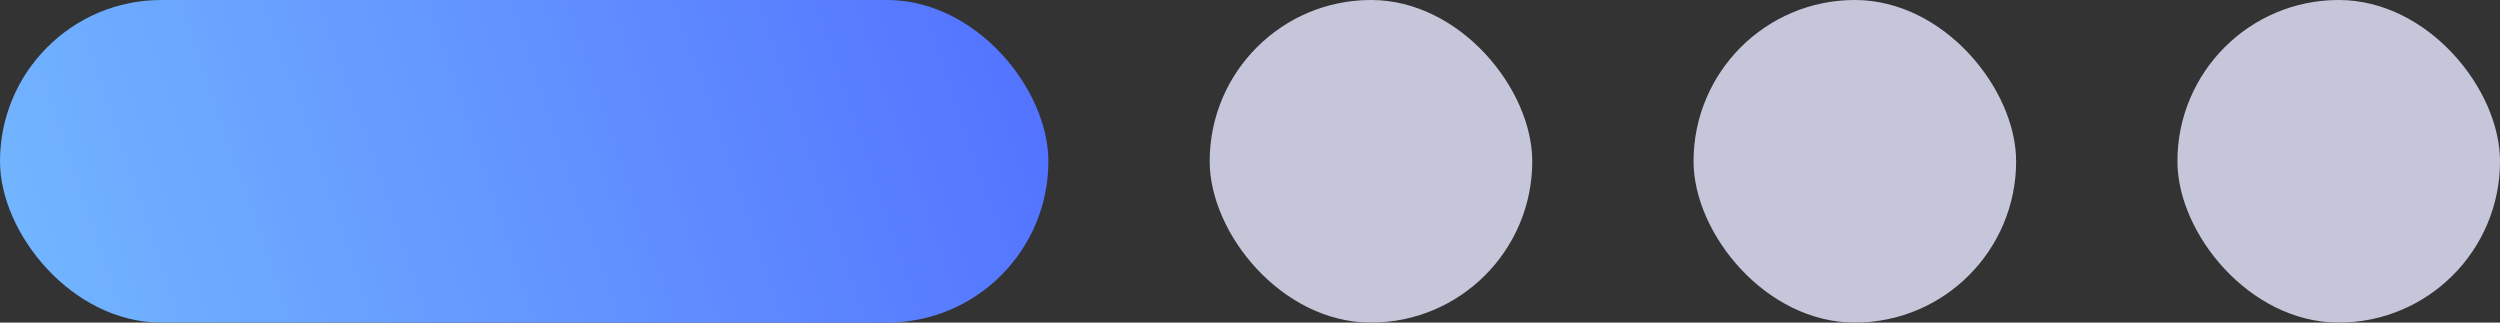 <svg width="62" height="8" viewBox="0 0 62 8" fill="none" xmlns="http://www.w3.org/2000/svg">
<rect x="0" y="0" width="62" height="8" fill="#333333" stroke="none"/>
<rect width="26" height="8" rx="4" fill="url(#paint0_linear_218_7818)"/>
<rect x="30" width="8" height="8" rx="4" fill="#C6C6DB"/>
<rect x="42" width="8" height="8" rx="4" fill="#C6C6DB"/>
<rect x="54" width="8" height="8" rx="4" fill="#C6C6DB"/>
<defs>
<linearGradient id="paint0_linear_218_7818" x1="26" y1="0" x2="-25.983" y2="17.672" gradientUnits="userSpaceOnUse">
<stop stop-color="#5271FF"/>
<stop offset="1" stop-color="#95FFFF"/>
</linearGradient>
</defs>
</svg>
